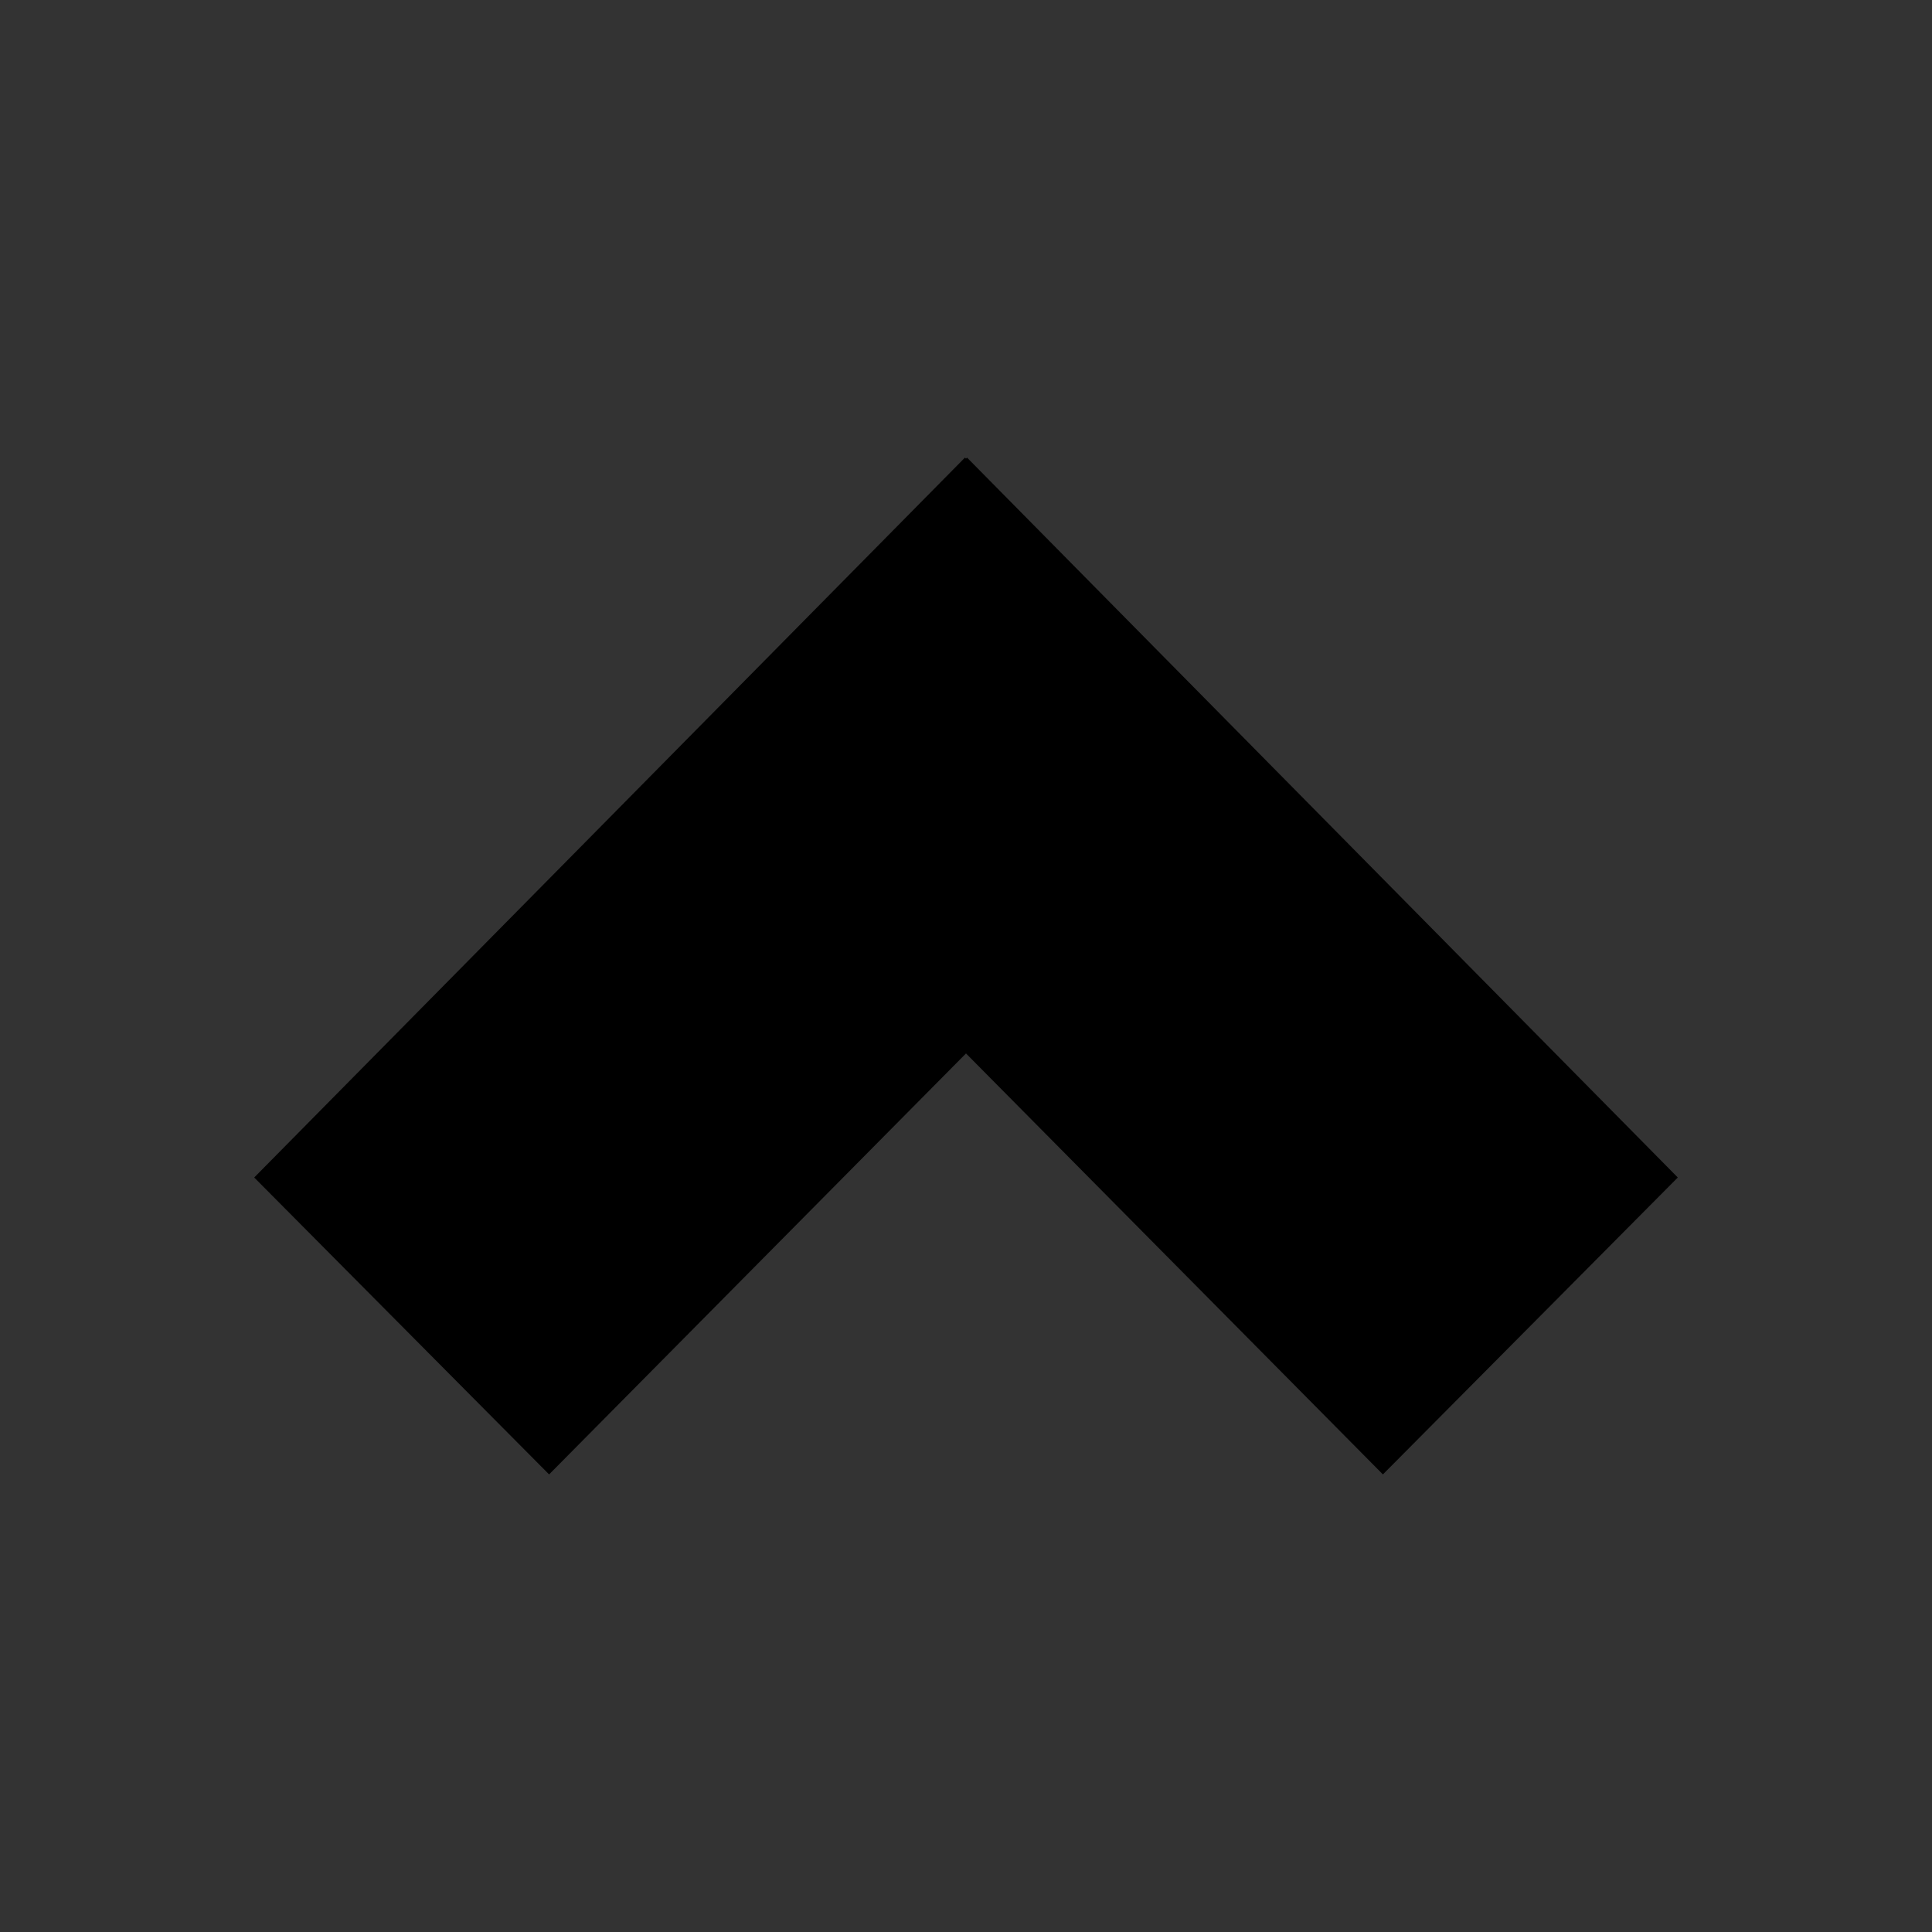 <svg version="1.2" baseProfile="tiny-ps" xmlns="http://www.w3.org/2000/svg" viewBox="0 0 19 19" width="19" height="19">
	<rect x="0" y="0" width="19" height="19" fill="#333333" stroke="none"/>
	<title>Free right arrow icon png vector-svg</title>
	<style>
		tspan { white-space:pre }
		.shp0 { fill: #000000 } 
		.shp1 { fill: #ffffff } 
		.shp2 { fill: #24b1ff } 
	</style>
	<g id="right_arrow">
		<path id="Layer" class="shp0" d="M9.51 4.5L16.5 11.58L13.6 14.5L9.5 10.36L5.4 14.5L2.5 11.58L9.49 4.5L9.5 4.51L9.51 4.5Z" />
	</g>
	<g id="credit">
		<g id="Layer">
			<g id="Layer">
				<g id="Layer">
					<g id="Layer">
						<path id="Layer" fill-rule="evenodd" class="shp0" d="M22.04 12.8L20.53 12.8L20.53 12.11C20.53 11.94 20.56 11.83 20.63 11.77C20.69 11.7 20.82 11.67 21 11.67C21.17 11.67 21.29 11.7 21.35 11.77C21.41 11.83 21.44 11.95 21.44 12.13L21.44 12.63L22.04 12.63L22.04 12.8ZM21.3 12.63L21.3 12.23C21.3 12.06 21.28 11.95 21.25 11.91C21.21 11.86 21.13 11.84 21.01 11.84C20.86 11.84 20.77 11.85 20.73 11.88C20.69 11.92 20.68 11.99 20.68 12.11L20.67 12.18L20.67 12.63L21.3 12.63Z" />
						<path id="Layer" class="shp0" d="M20.53 11.3L22.04 11.3L22.04 11.47L20.53 11.47L20.53 11.3Z" />
						<path id="Layer" class="shp0" d="M20.53 9.86L21.26 10.35L22.04 9.83L22.04 10.03L21.51 10.38L21.43 10.43C21.42 10.44 21.41 10.44 21.39 10.46L21.35 10.48L21.35 10.49L21.39 10.51C21.41 10.53 21.42 10.54 21.43 10.54L21.51 10.6L22.04 10.95L22.04 11.16L21.26 10.62L20.53 11.12L20.53 10.91L21.03 10.58L21.1 10.53C21.11 10.53 21.12 10.52 21.14 10.51L21.17 10.49L21.17 10.48L21.14 10.46C21.12 10.45 21.11 10.44 21.1 10.44L21.03 10.4L20.53 10.07L20.53 9.86L20.53 9.86Z" />
						<g id="Layer">
							<path id="Layer" class="shp0" d="M21.25 8.14C21.19 8.21 21.16 8.36 21.15 8.61C21.13 8.87 21.11 8.93 21.1 8.95C21.09 8.96 21.06 8.99 20.91 8.99C20.85 8.99 20.77 8.98 20.74 8.93C20.72 8.9 20.7 8.82 20.7 8.61C20.7 8.43 20.72 8.37 20.74 8.35C20.75 8.33 20.8 8.3 20.94 8.3L20.98 8.3L20.98 8.05L20.94 8.05C20.75 8.05 20.62 8.09 20.56 8.17C20.5 8.25 20.47 8.4 20.47 8.64C20.47 8.87 20.5 9.03 20.57 9.11C20.63 9.2 20.75 9.24 20.94 9.24C21.21 9.24 21.36 9.09 21.38 8.81L21.4 8.47C21.41 8.36 21.43 8.32 21.44 8.3C21.46 8.29 21.49 8.27 21.6 8.27C21.77 8.27 21.81 8.31 21.82 8.32C21.84 8.34 21.87 8.42 21.87 8.66C21.87 8.87 21.84 8.93 21.83 8.95C21.81 8.96 21.77 8.99 21.61 8.99L21.53 8.99L21.53 9.25L21.64 9.25C21.82 9.25 21.94 9.21 22 9.12C22.07 9.04 22.09 8.89 22.09 8.66C22.09 8.4 22.07 8.23 22.01 8.15C21.94 8.07 21.81 8.02 21.61 8.02C21.42 8.02 21.3 8.06 21.25 8.14Z" />
							<path id="Layer" class="shp0" d="M22.08 7.97L22.08 6.91L21.85 6.91L21.85 7.71L21.37 7.71L21.37 6.94L21.14 6.94L21.14 7.71L20.72 7.71L20.72 6.91L20.49 6.91L20.49 7.97L22.08 7.97Z" />
							<path id="Layer" class="shp0" d="M21.62 5.79C21.73 5.79 21.8 5.81 21.83 5.84C21.84 5.86 21.87 5.94 21.87 6.2C21.87 6.45 21.81 6.51 21.78 6.53C21.74 6.55 21.57 6.58 21.06 6.58C20.83 6.58 20.77 6.54 20.75 6.51C20.73 6.49 20.7 6.4 20.7 6.09C20.7 5.92 20.73 5.87 20.74 5.85C20.76 5.84 20.8 5.81 20.94 5.81L21.03 5.81L21.03 5.55L20.95 5.55C20.76 5.55 20.64 5.59 20.57 5.67C20.5 5.74 20.47 5.88 20.47 6.09C20.47 6.38 20.5 6.57 20.57 6.66C20.63 6.75 20.7 6.79 20.78 6.81C20.85 6.83 21.01 6.84 21.28 6.84C21.63 6.84 21.84 6.8 21.94 6.73C22.05 6.65 22.09 6.48 22.09 6.21C22.09 5.91 22.07 5.73 22.01 5.66C21.95 5.57 21.81 5.53 21.59 5.53L21.49 5.53L21.49 5.79L21.62 5.79Z" />
							<path id="Layer" class="shp0" d="M20.49 4.33L20.49 5.56L20.73 5.56L20.73 5.07L22.08 5.07L22.08 4.82L20.73 4.82L20.73 4.33L20.49 4.33Z" />
							<path id="Layer" fill-rule="evenodd" class="shp0" d="M20.61 3.1C20.7 3.02 20.92 2.98 21.26 2.98C21.64 2.98 21.86 3.02 21.96 3.1C22.05 3.18 22.1 3.36 22.1 3.67C22.1 3.97 22.05 4.16 21.96 4.24C21.86 4.32 21.64 4.35 21.28 4.35L21.03 4.35C20.82 4.35 20.67 4.3 20.59 4.2C20.51 4.1 20.47 3.93 20.47 3.67C20.47 3.37 20.52 3.18 20.61 3.1ZM20.76 4.06C20.78 4.07 20.88 4.11 21.28 4.11C21.69 4.11 21.78 4.07 21.8 4.06C21.82 4.04 21.87 3.98 21.87 3.67C21.87 3.37 21.82 3.3 21.8 3.28C21.78 3.27 21.69 3.23 21.28 3.23L21.04 3.23C20.85 3.23 20.78 3.27 20.76 3.3C20.73 3.33 20.7 3.43 20.7 3.67C20.7 3.97 20.75 4.04 20.76 4.06Z" />
							<path id="Layer" fill-rule="evenodd" class="shp0" d="M21.65 1.65L22.08 1.65L22.08 1.9L21.69 1.9C21.49 1.9 21.47 2 21.47 2.09L21.47 2.62L22.08 2.62L22.08 2.87L20.49 2.87L20.49 2.11C20.49 1.94 20.52 1.82 20.6 1.74C20.67 1.67 20.79 1.63 20.96 1.63C21.11 1.63 21.21 1.65 21.27 1.69C21.31 1.71 21.34 1.75 21.36 1.79C21.4 1.71 21.49 1.65 21.65 1.65ZM20.76 1.92C20.75 1.93 20.72 1.98 20.72 2.11L20.72 2.62L21.24 2.62L21.24 2.17C21.24 2.02 21.21 1.96 21.19 1.93C21.16 1.9 21.1 1.88 21 1.88C20.84 1.88 20.78 1.9 20.76 1.92Z" />
						</g>
					</g>
					<g id="Layer">
						<path id="Layer" class="shp1" d="M21.62 14.58L22.57 15.54L21.93 16.18L22.14 16.39L22.98 15.54L21.66 14.22L21.46 14.43L21.62 14.58Z" />
						<path id="Layer" class="shp1" d="M20.75 15.54L21.18 15.11L21.53 15.45L21.2 15.78L21.41 15.99L21.41 15.98L21.41 15.98L21.41 15.98L21.94 15.45L21.33 14.85L21.18 14.7L20.34 15.54L21.66 16.86L21.87 16.65L21.82 16.61L21.78 16.56L21.75 16.54L21.71 16.49L21.66 16.45L21.66 16.45L20.75 15.54Z" />
						<path id="Layer" fill-rule="evenodd" class="shp2" d="M23.39 14.81C23.76 15.8 23.27 16.9 22.29 17.26C21.32 17.61 20.23 17.1 19.87 16.1C19.5 15.1 19.99 14.01 20.97 13.65C21.94 13.29 23.03 13.81 23.39 14.81ZM21.66 16.45L21.66 16.45L20.75 15.54L21.18 15.11L21.53 15.45L21.2 15.78L21.41 15.98L21.94 15.45L21.33 14.85L21.18 14.7L20.34 15.54L21.66 16.86L21.87 16.65L21.66 16.45ZM21.66 14.22L21.46 14.43L21.62 14.58L22.57 15.54L21.93 16.18L22.14 16.39L22.98 15.54L21.66 14.22Z" />
					</g>
					<g id="Layer">
						<path id="Layer" class="shp0" d="M23.1 5L23.27 5L23.27 5.14L23.1 5.14L23.1 5Z" />
						<path id="Layer" class="shp0" d="M22.95 4.18L22.95 4.05L23 4.05C23.19 4.05 23.28 4.17 23.28 4.41C23.28 4.57 23.25 4.67 23.19 4.72C23.13 4.77 23.01 4.8 22.83 4.8C22.66 4.8 22.54 4.77 22.48 4.72C22.42 4.67 22.39 4.57 22.39 4.43C22.39 4.29 22.41 4.19 22.45 4.14C22.49 4.09 22.57 4.06 22.68 4.06L22.68 4.19L22.66 4.19C22.59 4.19 22.55 4.21 22.52 4.24C22.5 4.28 22.49 4.34 22.49 4.44C22.49 4.54 22.51 4.6 22.55 4.63C22.6 4.65 22.69 4.67 22.84 4.67C22.98 4.67 23.07 4.65 23.11 4.62C23.15 4.59 23.17 4.52 23.17 4.4C23.17 4.3 23.16 4.24 23.13 4.22C23.11 4.19 23.05 4.18 22.95 4.18Z" />
						<path id="Layer" fill-rule="evenodd" class="shp0" d="M22.39 3.51C22.39 3.36 22.41 3.25 22.47 3.2C22.53 3.16 22.65 3.13 22.83 3.13C23.02 3.13 23.14 3.16 23.2 3.2C23.25 3.25 23.28 3.35 23.28 3.51C23.28 3.67 23.25 3.78 23.2 3.82C23.14 3.87 23.02 3.9 22.83 3.9C22.64 3.9 22.53 3.87 22.47 3.82C22.41 3.78 22.39 3.67 22.39 3.51ZM22.49 3.51C22.49 3.63 22.51 3.7 22.55 3.72C22.58 3.75 22.68 3.76 22.83 3.76C22.99 3.76 23.08 3.75 23.12 3.72C23.15 3.7 23.17 3.63 23.17 3.51C23.17 3.4 23.15 3.33 23.12 3.3C23.08 3.28 22.99 3.26 22.83 3.26C22.68 3.26 22.58 3.28 22.55 3.3C22.51 3.33 22.49 3.4 22.49 3.51Z" />
						<path id="Layer" class="shp0" d="M22.4 2.93L22.4 2.8L22.53 2.81L22.53 2.8C22.43 2.76 22.39 2.66 22.39 2.52C22.39 2.38 22.43 2.29 22.53 2.26L22.53 2.25C22.43 2.2 22.39 2.1 22.39 1.95C22.39 1.75 22.49 1.65 22.7 1.65L23.27 1.65L23.27 1.77L22.69 1.77C22.61 1.77 22.56 1.79 22.53 1.81C22.51 1.84 22.49 1.89 22.49 1.97C22.49 2.07 22.51 2.14 22.55 2.17C22.59 2.21 22.66 2.23 22.77 2.23L23.27 2.23L23.27 2.35L22.7 2.35L22.66 2.35C22.55 2.35 22.49 2.42 22.49 2.55C22.49 2.72 22.59 2.8 22.77 2.8L23.27 2.8L23.27 2.93L22.4 2.93L22.4 2.93Z" />
					</g>
				</g>
			</g>
		</g>
	</g>
</svg>